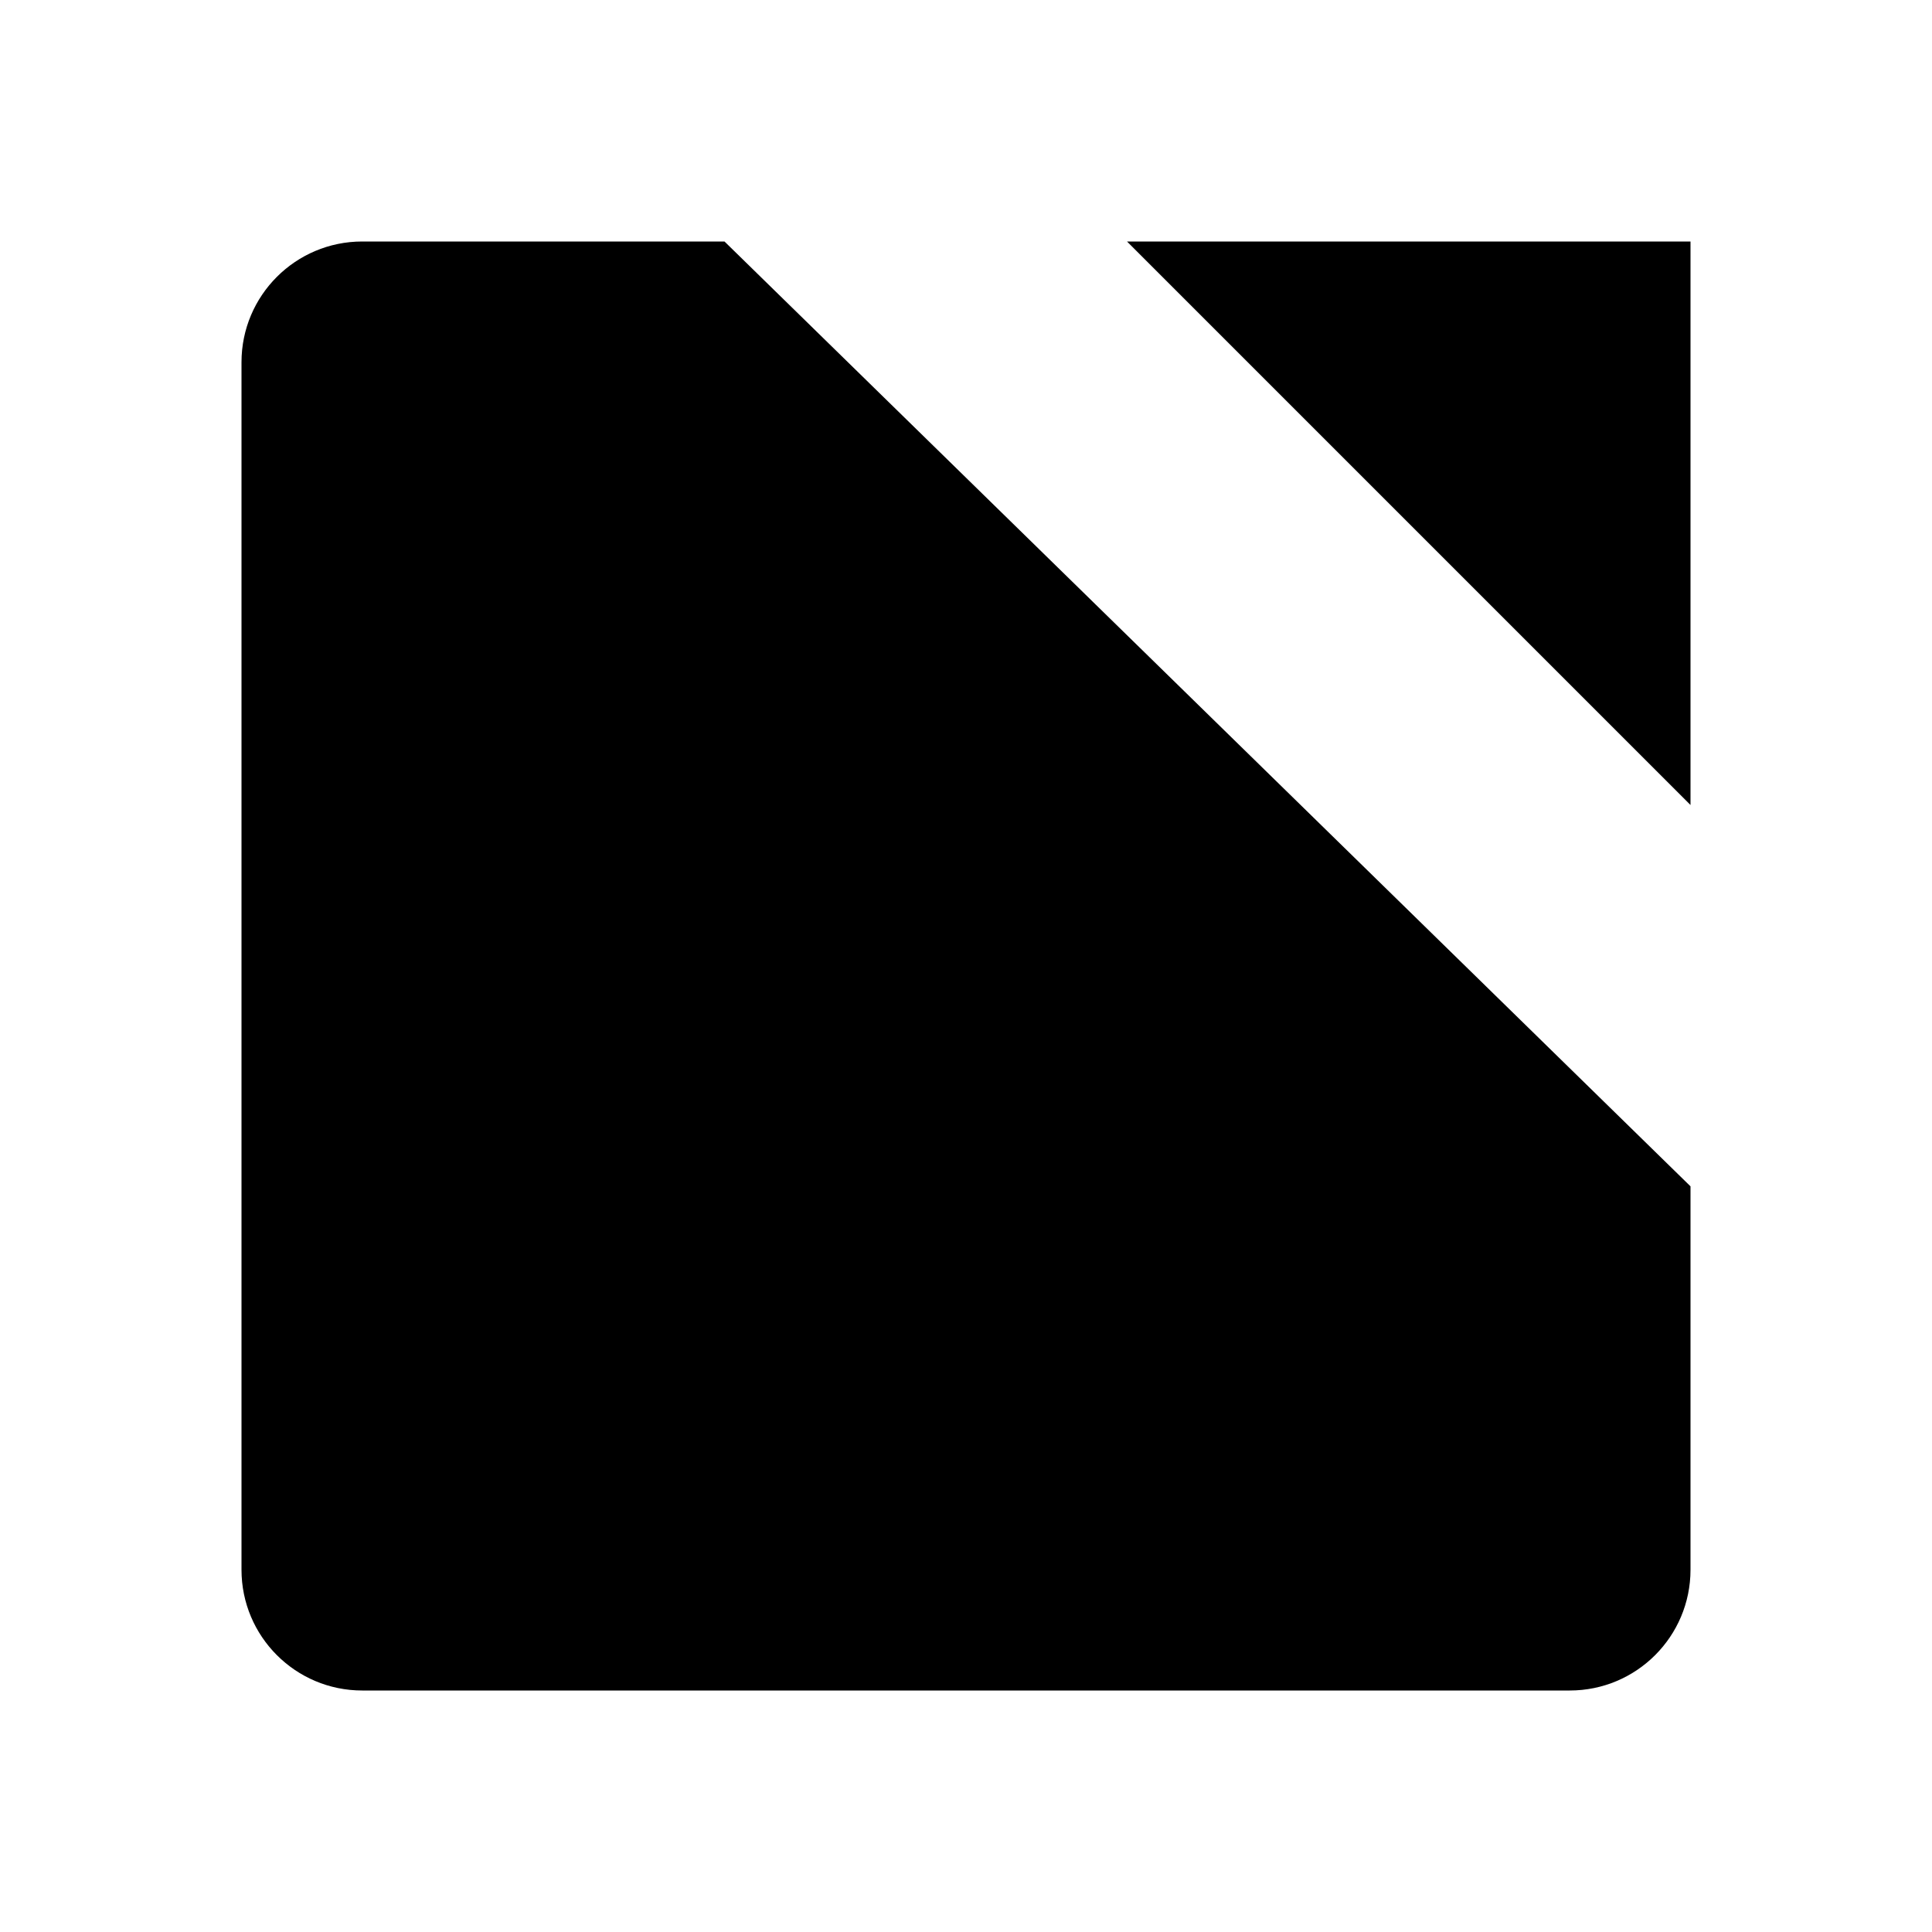 <?xml version="1.0" encoding="UTF-8"?>
<svg width="24" height="24" viewBox="0 0 48 48"
  xmlns="http://www.w3.org/2000/svg">
  <path d="M28 6H42V20" stroke-width="4" stroke-linecap="round" stroke-linejoin="round"/>
  <path d="M42 29.474V39C42 40.657 40.657 42 39 42H9C7.343 42 6 40.657 6 39V9C6 7.343 7.343 6 9 6L18 6" stroke-width="4" stroke-linecap="round" stroke-linejoin="round"/>
  <path d="M25.8 22.2L41.1 6.9" stroke-width="4" stroke-linecap="round" stroke-linejoin="round"/>
</svg>